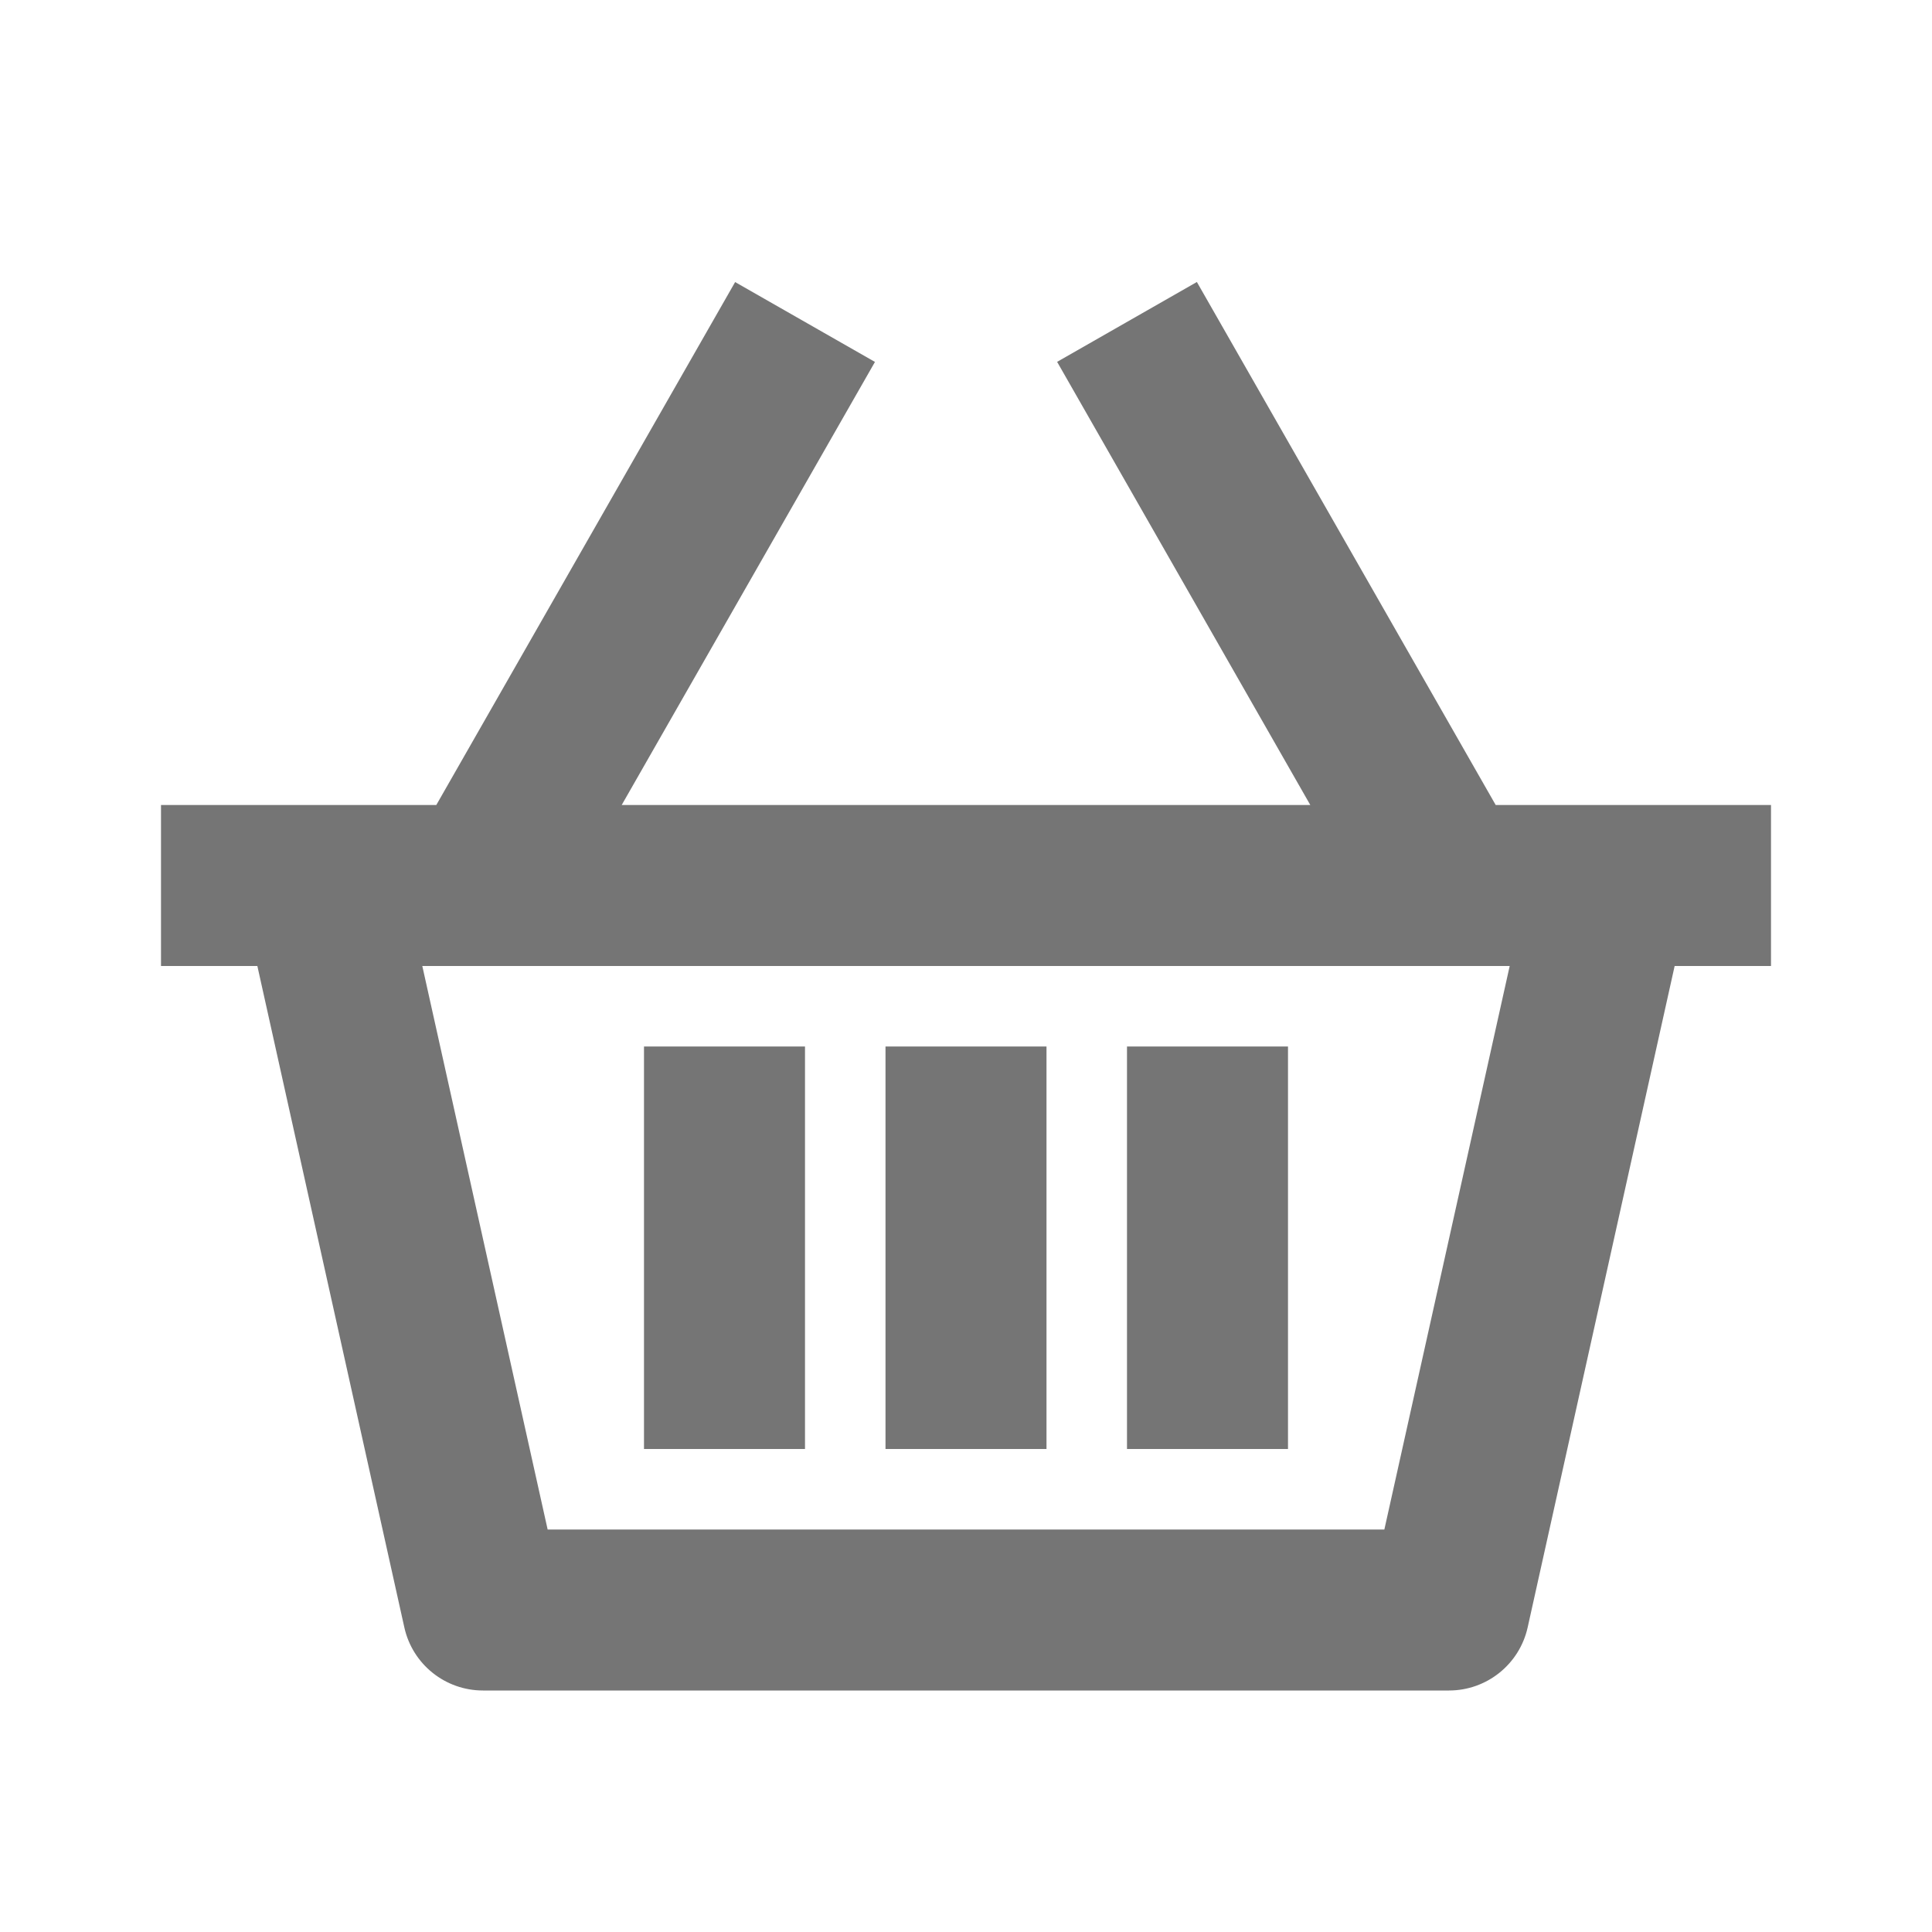 <?xml version="1.0" encoding="iso-8859-1"?>
<!-- Generator: Adobe Illustrator 16.0.0, SVG Export Plug-In . SVG Version: 6.00 Build 0)  -->
<!DOCTYPE svg PUBLIC "-//W3C//DTD SVG 1.1//EN" "http://www.w3.org/Graphics/SVG/1.1/DTD/svg11.dtd">
<svg version="1.1" xmlns="http://www.w3.org/2000/svg" xmlns:xlink="http://www.w3.org/1999/xlink" x="0px" y="0px" width="24px"
	 height="24px" viewBox="0 0 24 24" style="enable-background:new 0 0 24 24;" xml:space="preserve">
<g id="Frame_-_24px">
	<rect style="fill:none;" width="24" height="24"/>
</g>
<g id="Line_Icons">
	<g>
		<path style="fill:#757575;" d="M22,10h-3.42l-3.712-6.497l-1.736,0.992L16.277,10H7.723l3.146-5.504L9.132,3.504L5.42,10H2v2
			h1.197l1.826,8.217C5.125,20.675,5.531,21,6,21h12c0.469,0,0.875-0.326,0.977-0.783L20.803,12H22V10z M17.197,19H6.803l-1.557-7
			h13.508L17.197,19z"/>
		<rect x="11" y="13" style="fill:#757575;" width="2" height="5"/>
		<rect x="14" y="13" style="fill:#757575;" width="2" height="5"/>
		<rect x="8" y="13" style="fill:#757575;" width="2" height="5"/>
	</g>
</g>
</svg>
